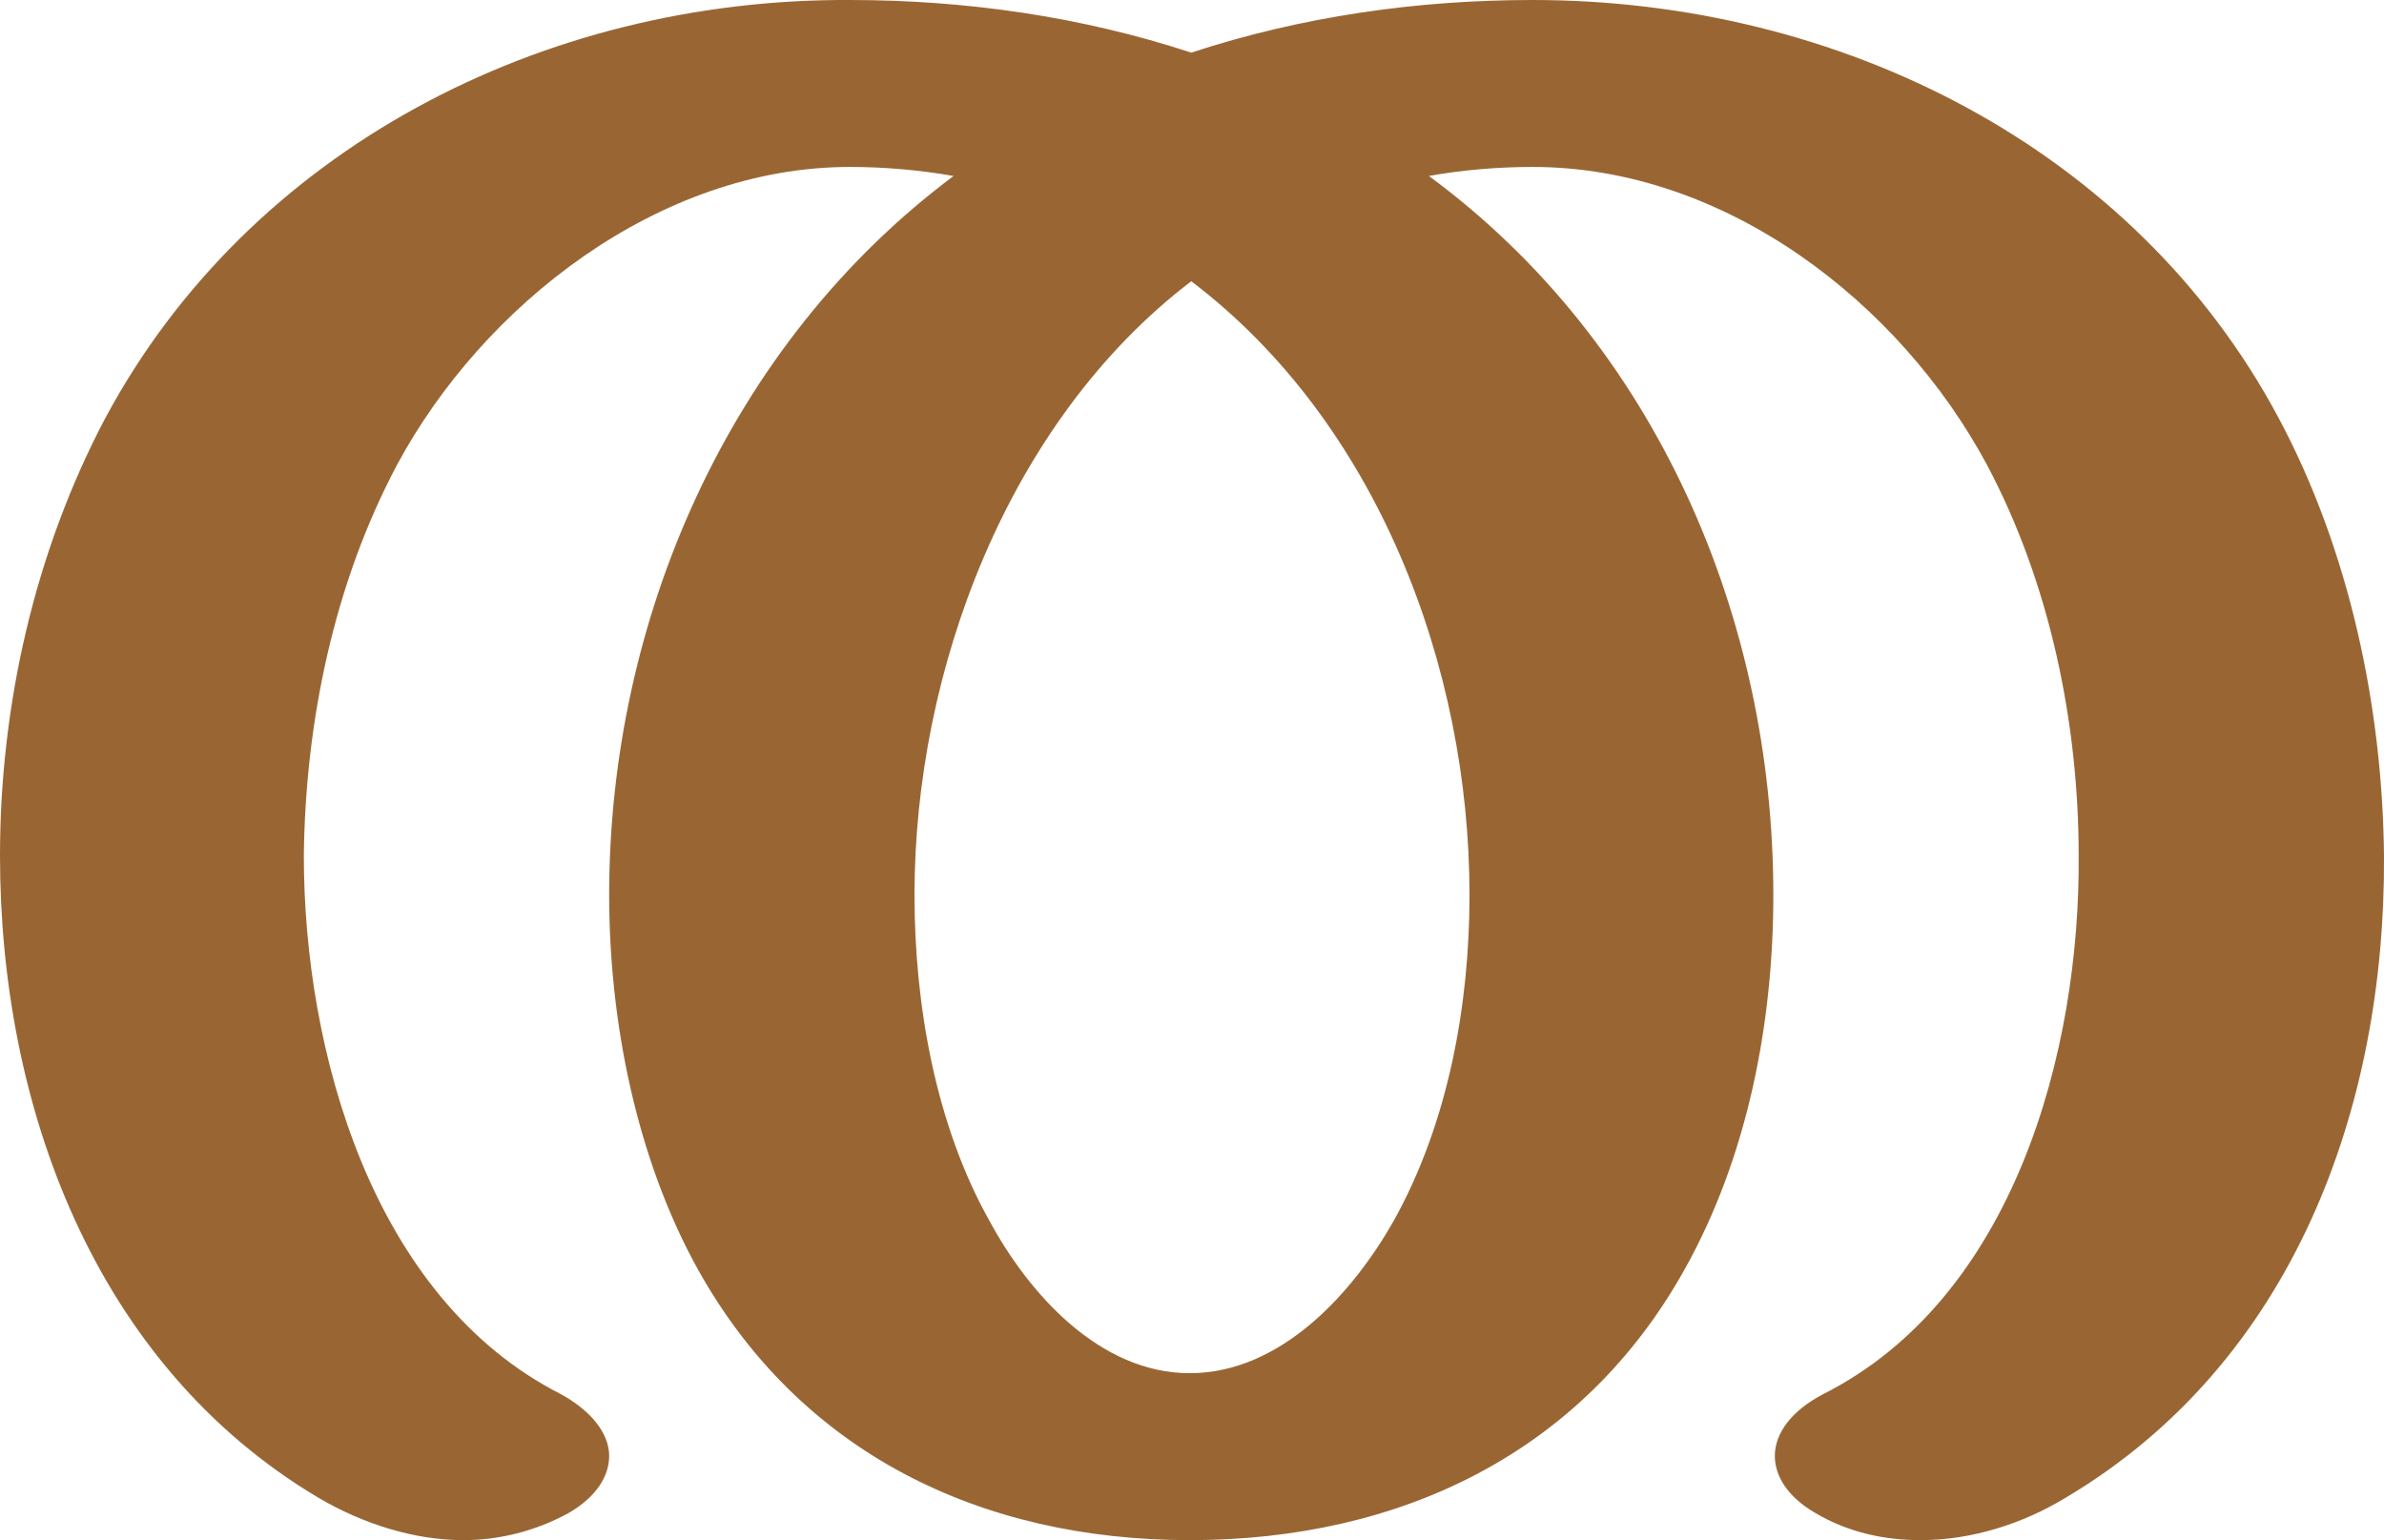 <?xml version="1.0" encoding="UTF-8"?>
<!DOCTYPE svg PUBLIC "-//W3C//DTD SVG 1.1//EN" "http://www.w3.org/Graphics/SVG/1.1/DTD/svg11.dtd">
<!-- Creator: CorelDRAW X8 -->
<svg xmlns="http://www.w3.org/2000/svg" xml:space="preserve" width="1585px" height="1024px" version="1.1" style="shape-rendering:geometricPrecision; text-rendering:geometricPrecision; image-rendering:optimizeQuality; fill-rule:evenodd; clip-rule:evenodd"
viewBox="0 0 1585 1024"
 xmlns:xlink="http://www.w3.org/1999/xlink">
 <defs>
  <style type="text/css">
   <![CDATA[
    .fil0 {fill:#996633;fill-rule:nonzero}
   ]]>
  </style>
 </defs>
 <g id="Layer_x0020_1">
  <path class="fil0" d="M373 927c20,11 32,26 32,41 0,13 -8,27 -27,38 -22,12 -46,18 -70,18 -33,0 -67,-11 -96,-28 -150,-89 -212,-262 -212,-427 0,-100 23,-202 70,-291 96,-179 291,-279 495,-278 77,0 154,11 227,35 73,-24 150,-35 227,-35 204,0 400,98 496,278 47,88 69,192 70,291 1,167 -60,337 -212,427 -28,17 -62,28 -96,28 -24,0 -48,-5 -70,-18 -19,-11 -27,-25 -27,-38 0,-15 11,-30 32,-41 127,-64 171,-228 170,-358 0,-88 -19,-181 -61,-260 -58,-108 -174,-198 -302,-198 -23,0 -47,2 -69,6 152,112 229,295 229,478 0,85 -17,174 -59,249 -68,122 -189,180 -329,180 -139,0 -259,-58 -327,-180 -41,-74 -59,-165 -59,-249 0,-182 79,-366 229,-478 -23,-4 -46,-6 -69,-6 -127,0 -244,92 -301,198 -42,79 -61,171 -62,260 0,129 45,294 171,358zm419 -740c-122,93 -184,259 -184,408 0,73 14,153 50,217 26,48 73,101 133,101 61,0 109,-54 136,-102 36,-65 50,-143 50,-216 0,-151 -61,-314 -185,-408z"/>
 </g>
</svg>

